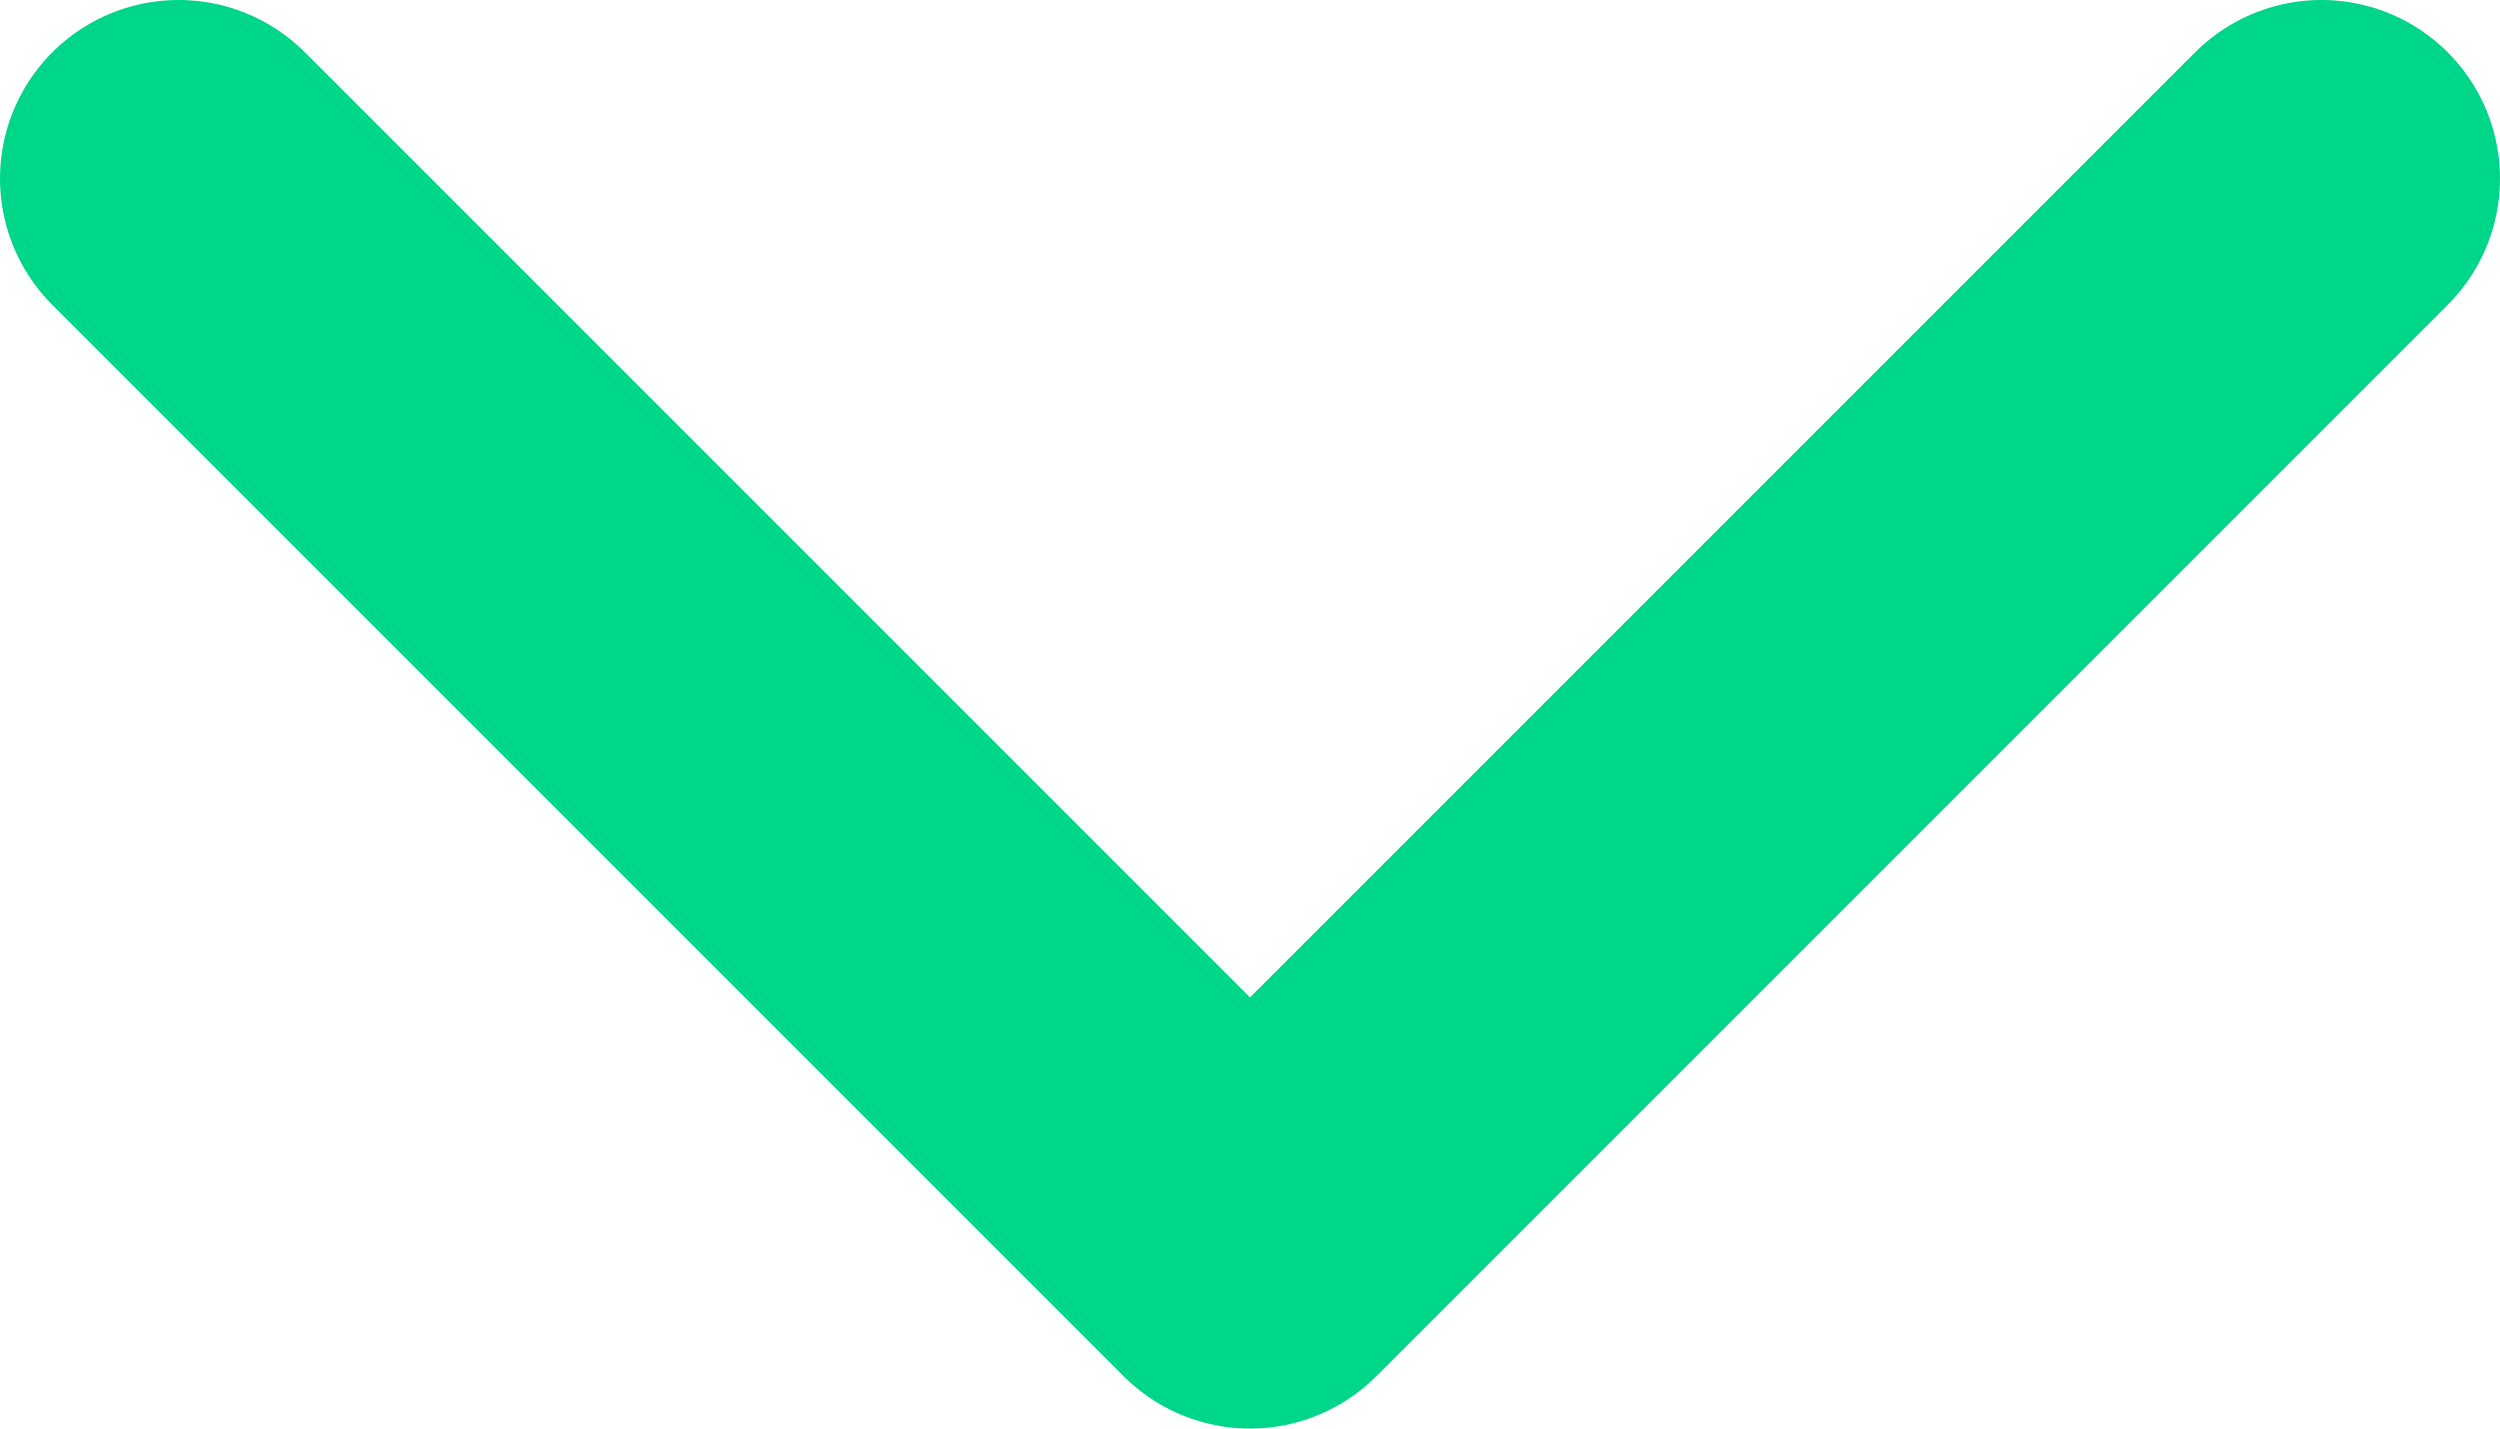 <svg width="14" height="8" viewBox="0 0 14 8" fill="none" xmlns="http://www.w3.org/2000/svg">
<path d="M1 1L7 7L13 1" stroke="#00D689" stroke-width="2" stroke-linecap="round" stroke-linejoin="round"/>
</svg>

